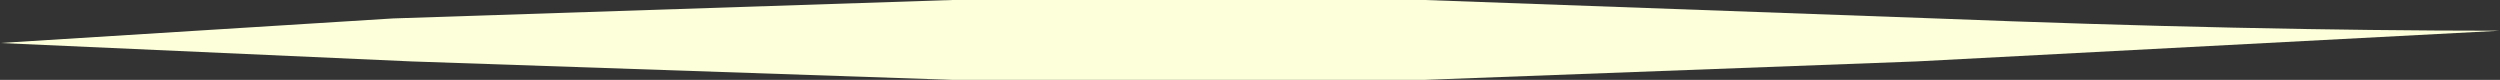 <?xml version="1.0" encoding="UTF-8" standalone="no"?>
<svg xmlns:ffdec="https://www.free-decompiler.com/flash" xmlns:xlink="http://www.w3.org/1999/xlink" ffdec:objectType="shape" height="0.65px" width="20.35px" xmlns="http://www.w3.org/2000/svg">
  <rect width="100%" height="100%" fill="#333333" stroke="none"/>
  <g transform="matrix(1.0, 0.0, 0.0, 1.0, 3.45, 0.45)">
    <path d="M8.15 -0.45 L12.3 -0.3 Q14.85 -0.2 16.9 -0.2 L12.15 0.05 8.15 0.2 4.3 0.2 -0.1 0.05 -3.45 -0.1 -0.25 -0.3 4.3 -0.45 8.15 -0.45" fill="#fcffd9" fill-rule="evenodd" stroke="none"/>
  </g>
</svg>
